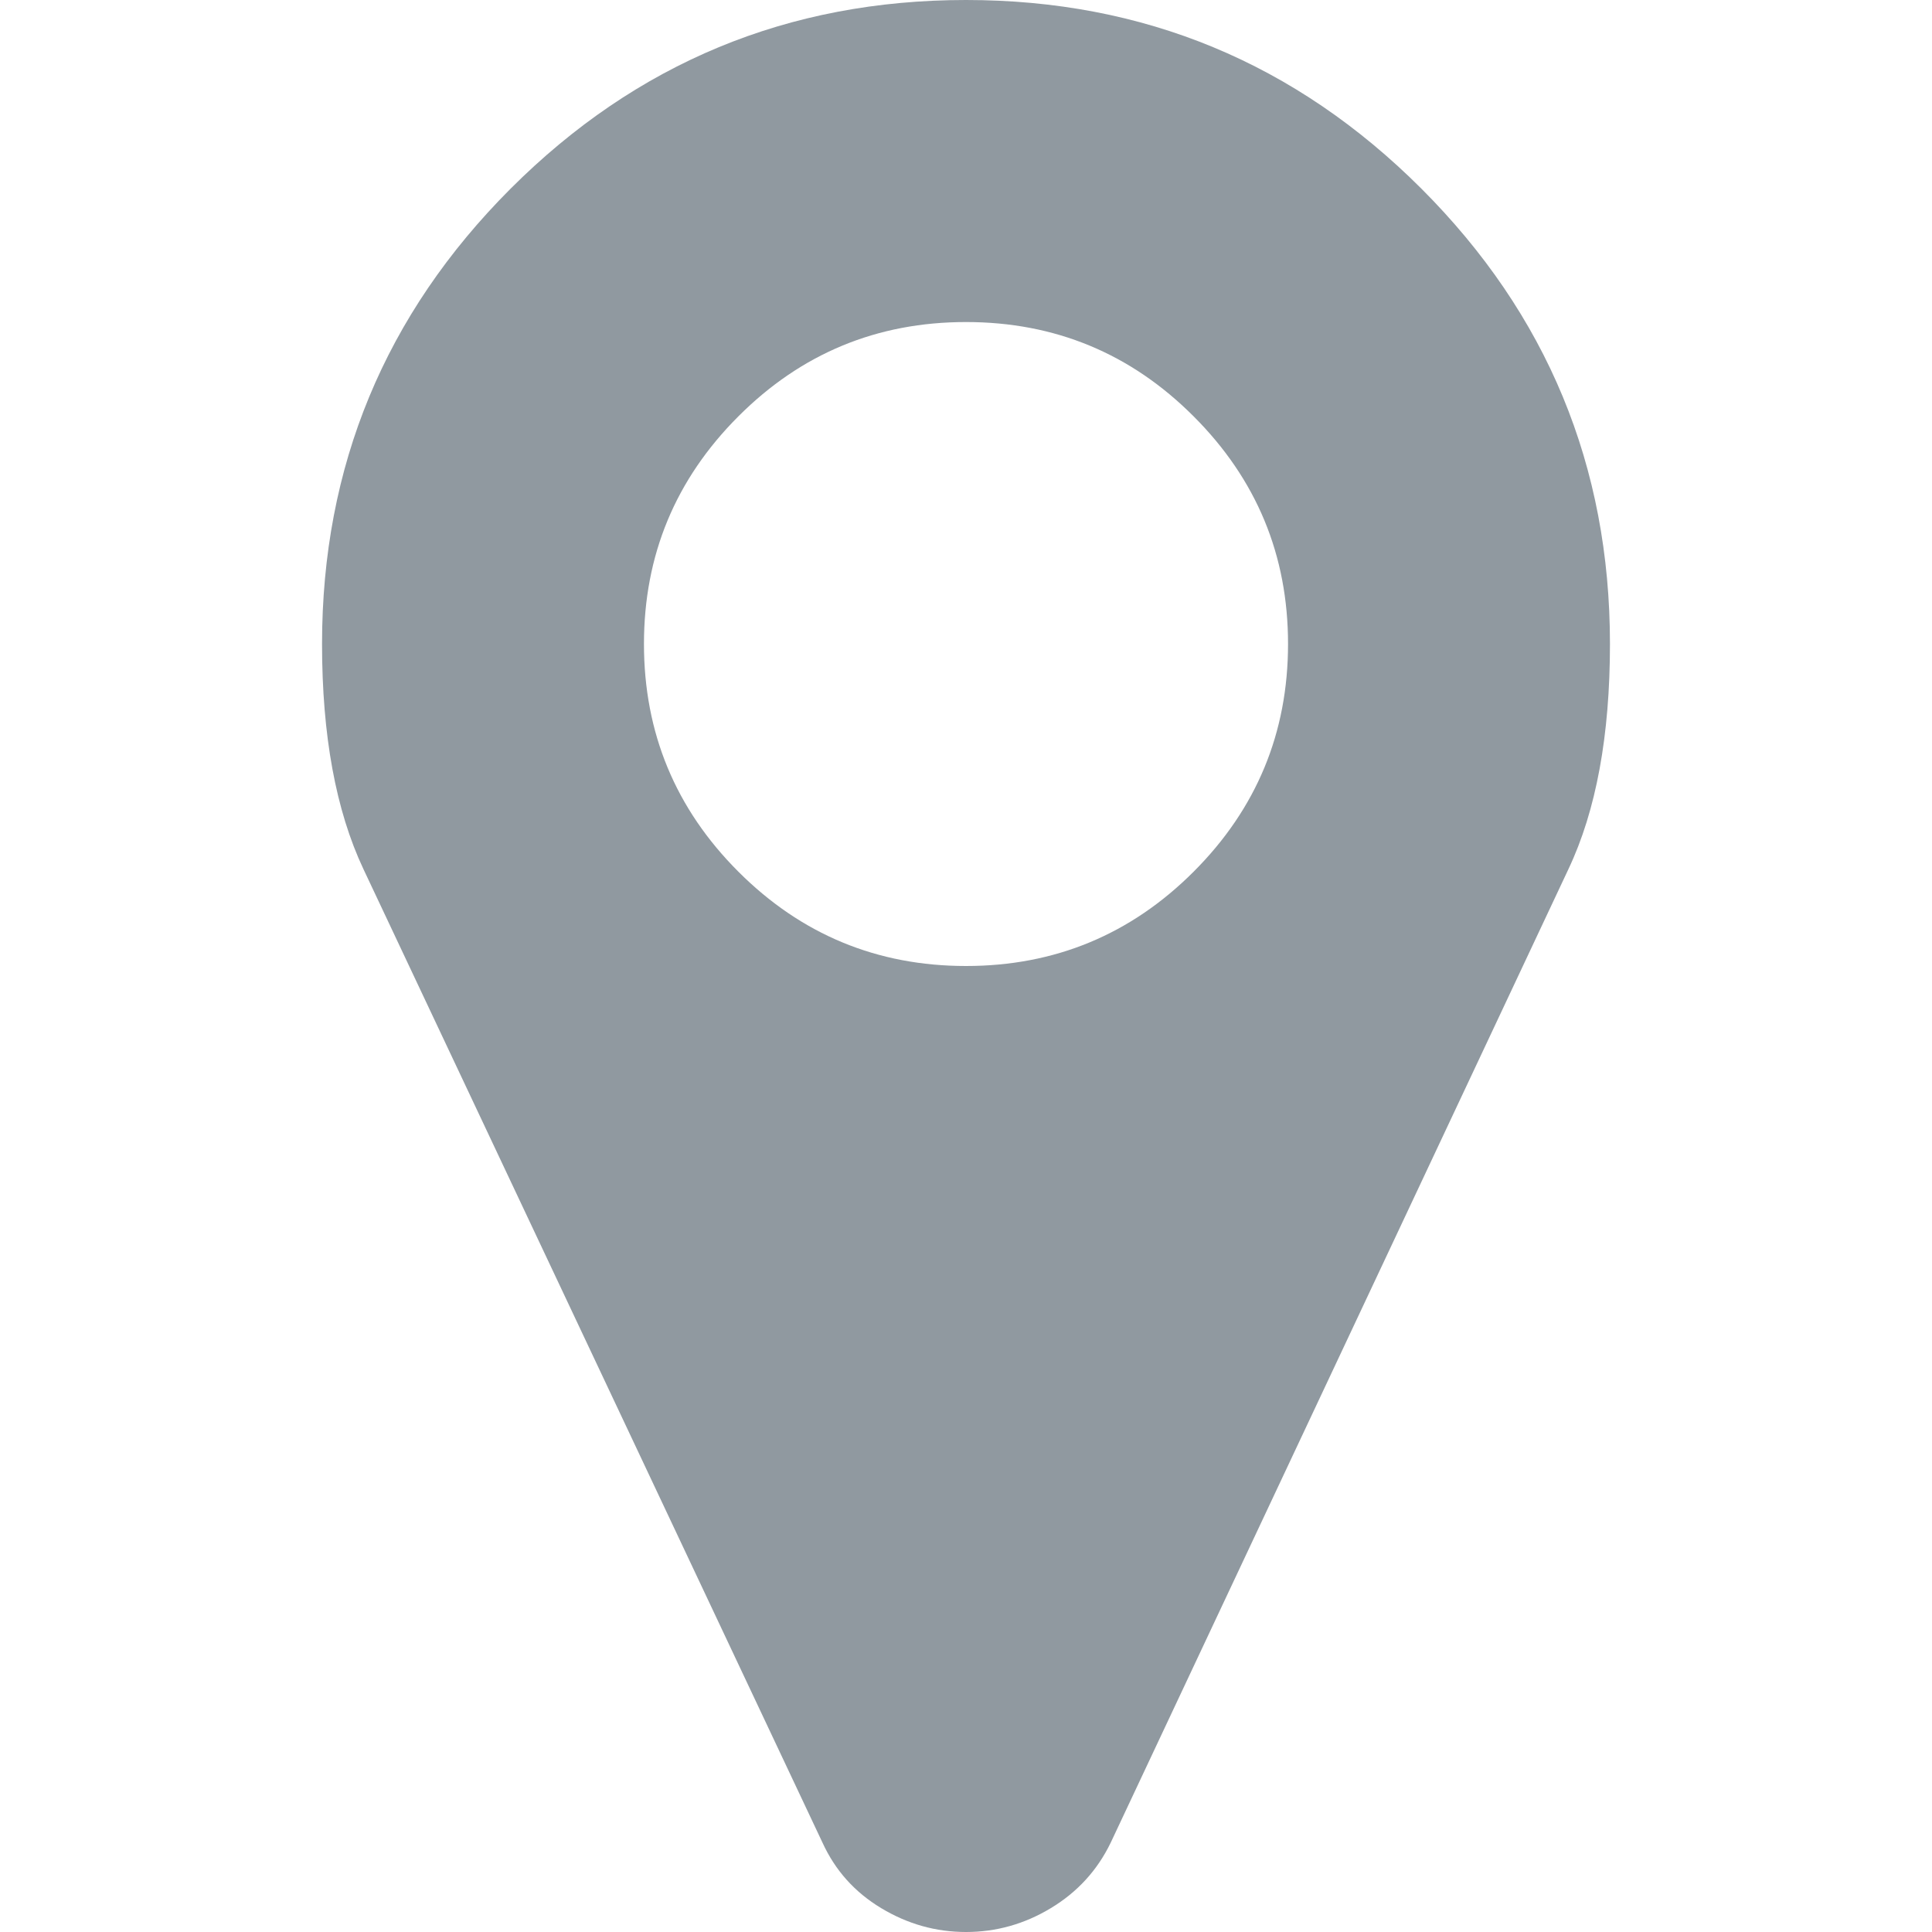 <svg width="16" height="16" viewBox="0 0 16 16" fill="none" xmlns="http://www.w3.org/2000/svg">
<path d="M11.771 1.562C10.729 0.521 9.472 0 8 0C6.528 0 5.271 0.521 4.229 1.562C3.188 2.604 2.667 3.861 2.667 5.333C2.667 6.09 2.781 6.712 3.01 7.198L6.812 15.261C6.917 15.49 7.078 15.67 7.297 15.802C7.516 15.934 7.75 16 8 16C8.25 16 8.485 15.934 8.703 15.802C8.922 15.67 9.087 15.49 9.198 15.261L12.989 7.198C13.219 6.712 13.333 6.09 13.333 5.333C13.333 3.861 12.813 2.604 11.771 1.562ZM9.885 7.219C9.365 7.739 8.736 8 8 8C7.264 8 6.635 7.739 6.115 7.219C5.594 6.698 5.333 6.069 5.333 5.333C5.333 4.597 5.594 3.969 6.115 3.448C6.635 2.927 7.264 2.667 8 2.667C8.736 2.667 9.365 2.927 9.885 3.448C10.406 3.969 10.667 4.597 10.667 5.333C10.667 6.069 10.406 6.698 9.885 7.219Z" fill="#9099A0"/>
</svg>
